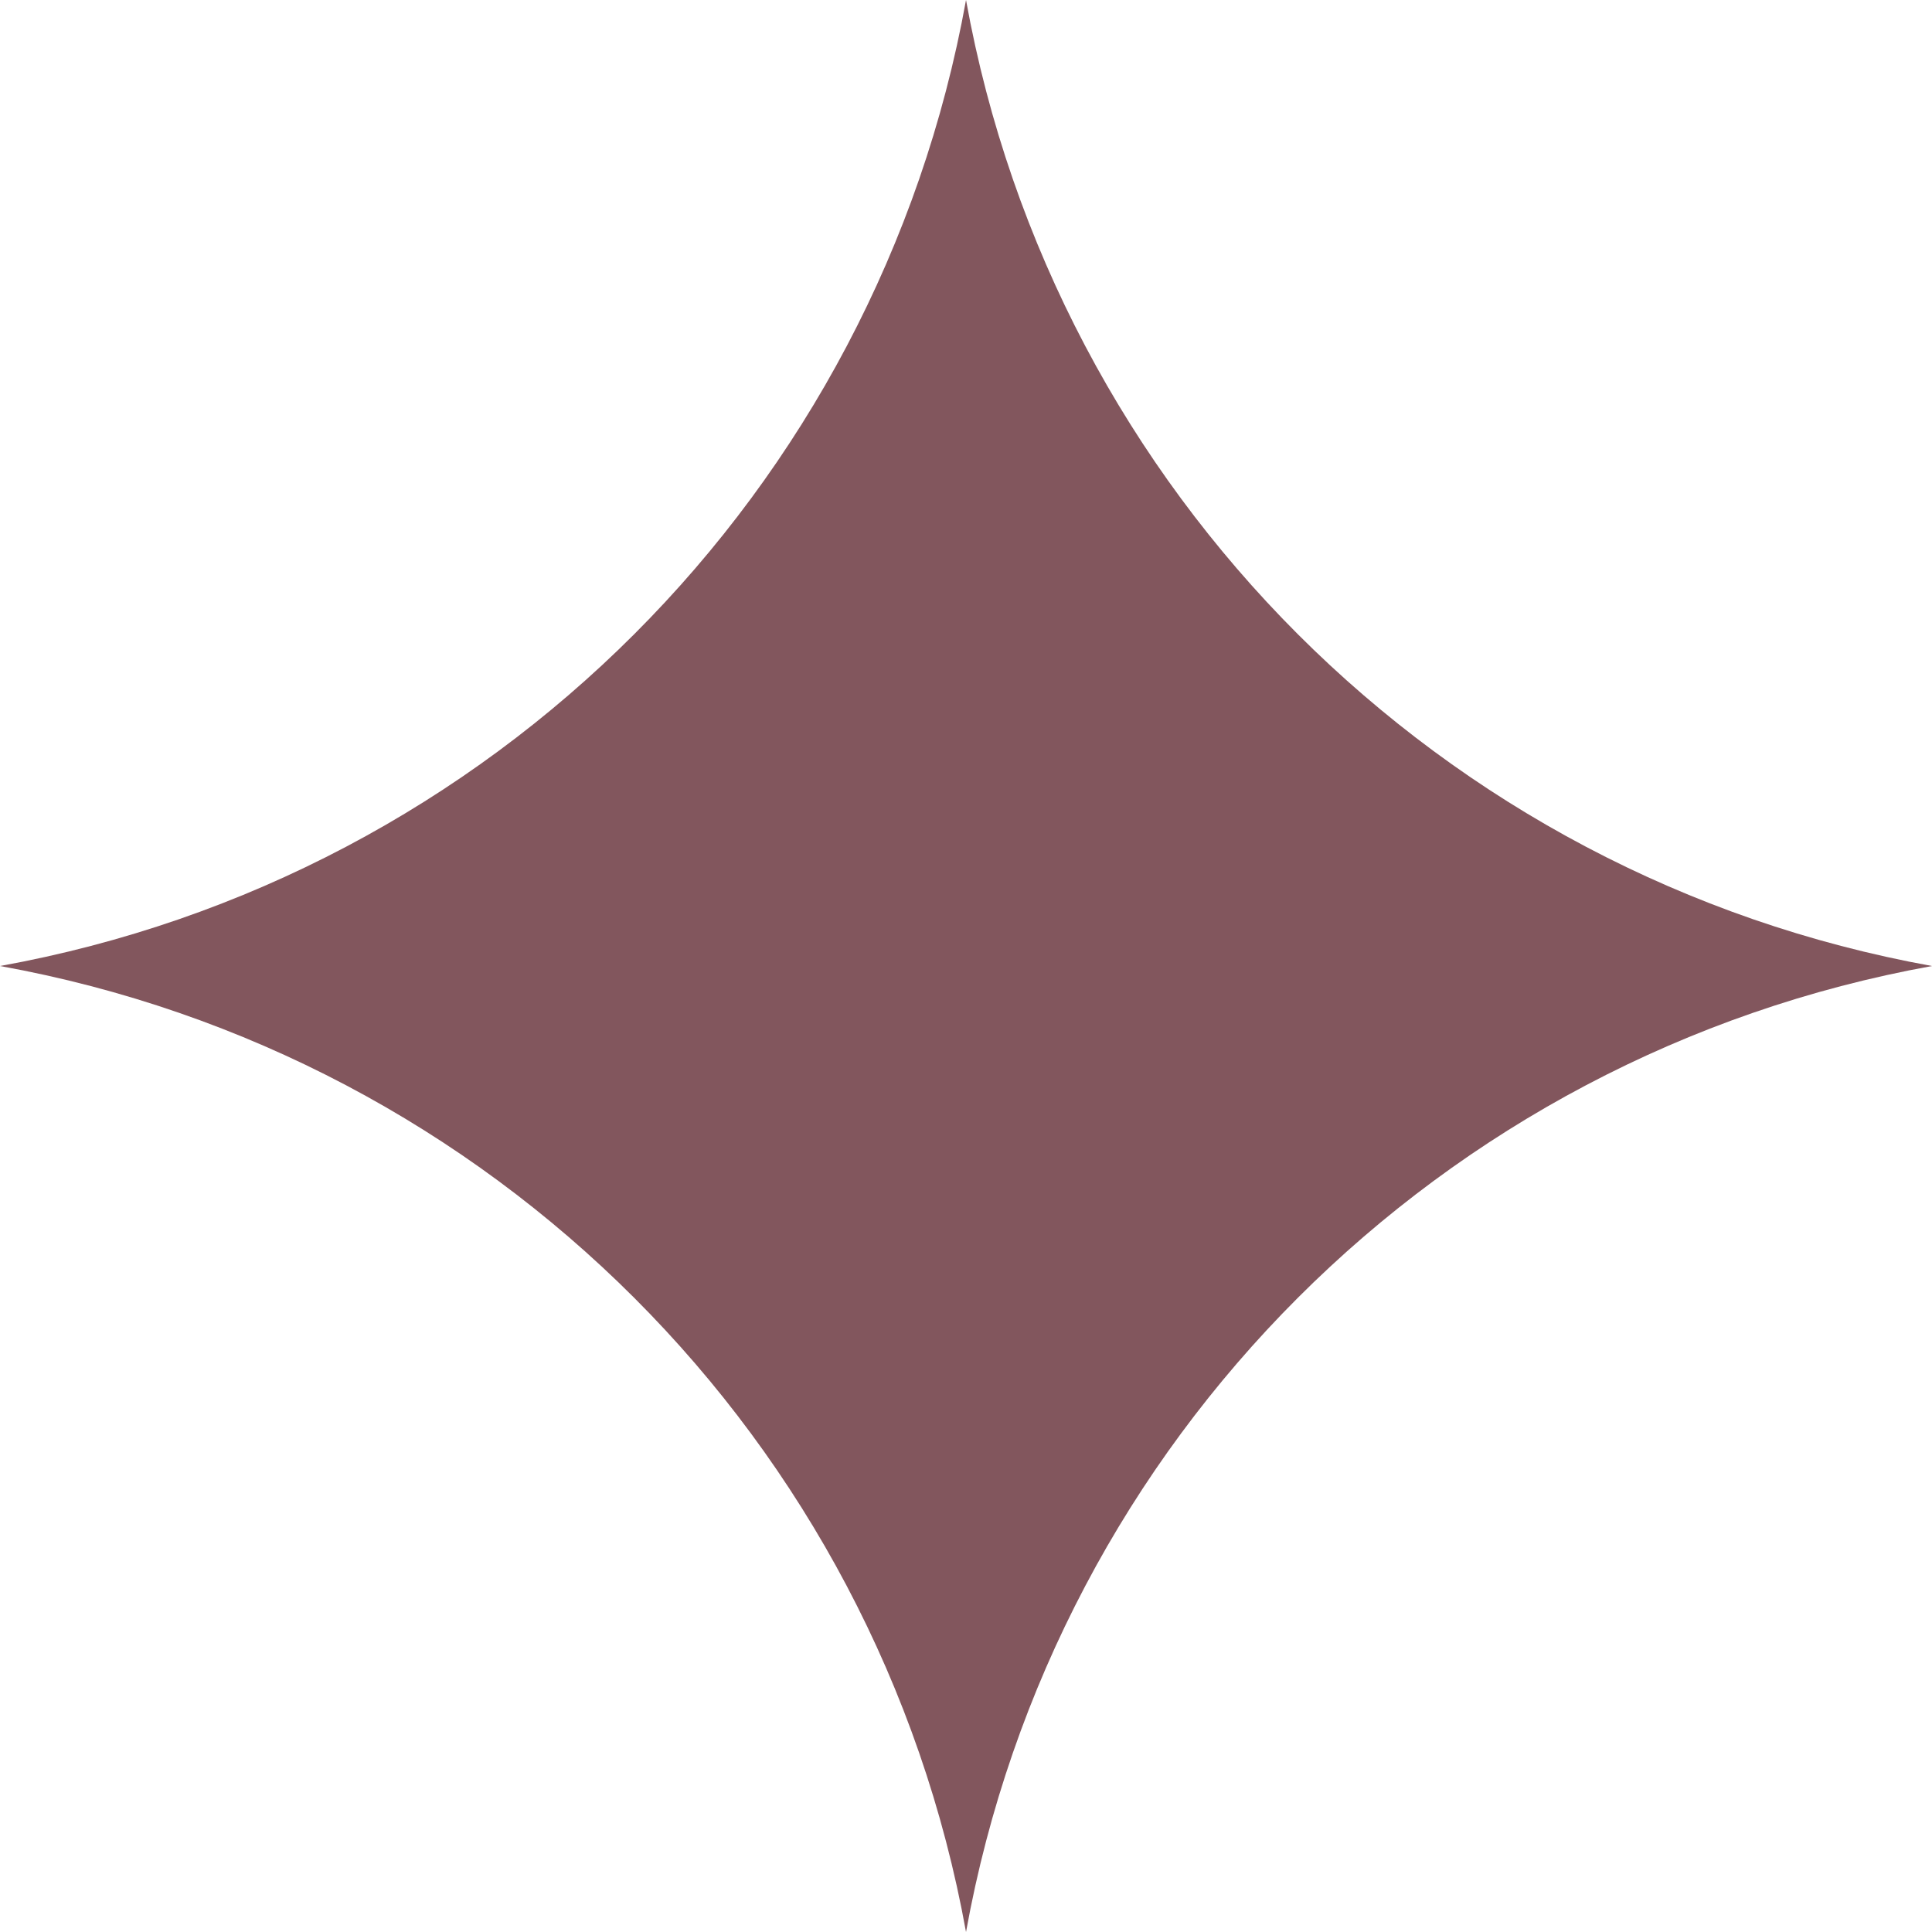 <?xml version="1.0" encoding="UTF-8"?><svg id="Layer_2" xmlns="http://www.w3.org/2000/svg" viewBox="0 0 706.15 706.15"><defs><style>.cls-1{fill:#82565d;}</style></defs><g id="graphics"><path class="cls-1" d="M0,353.08h0C179.85,320.6,320.6,179.85,353.08,0h0S353.08,0,353.08,0c32.47,179.84,173.23,320.6,353.08,353.08h0,0c-179.84,32.47-320.6,173.23-353.08,353.08h0s0,0,0,0C320.6,526.31,179.85,385.55,0,353.08h0Z"/></g></svg>